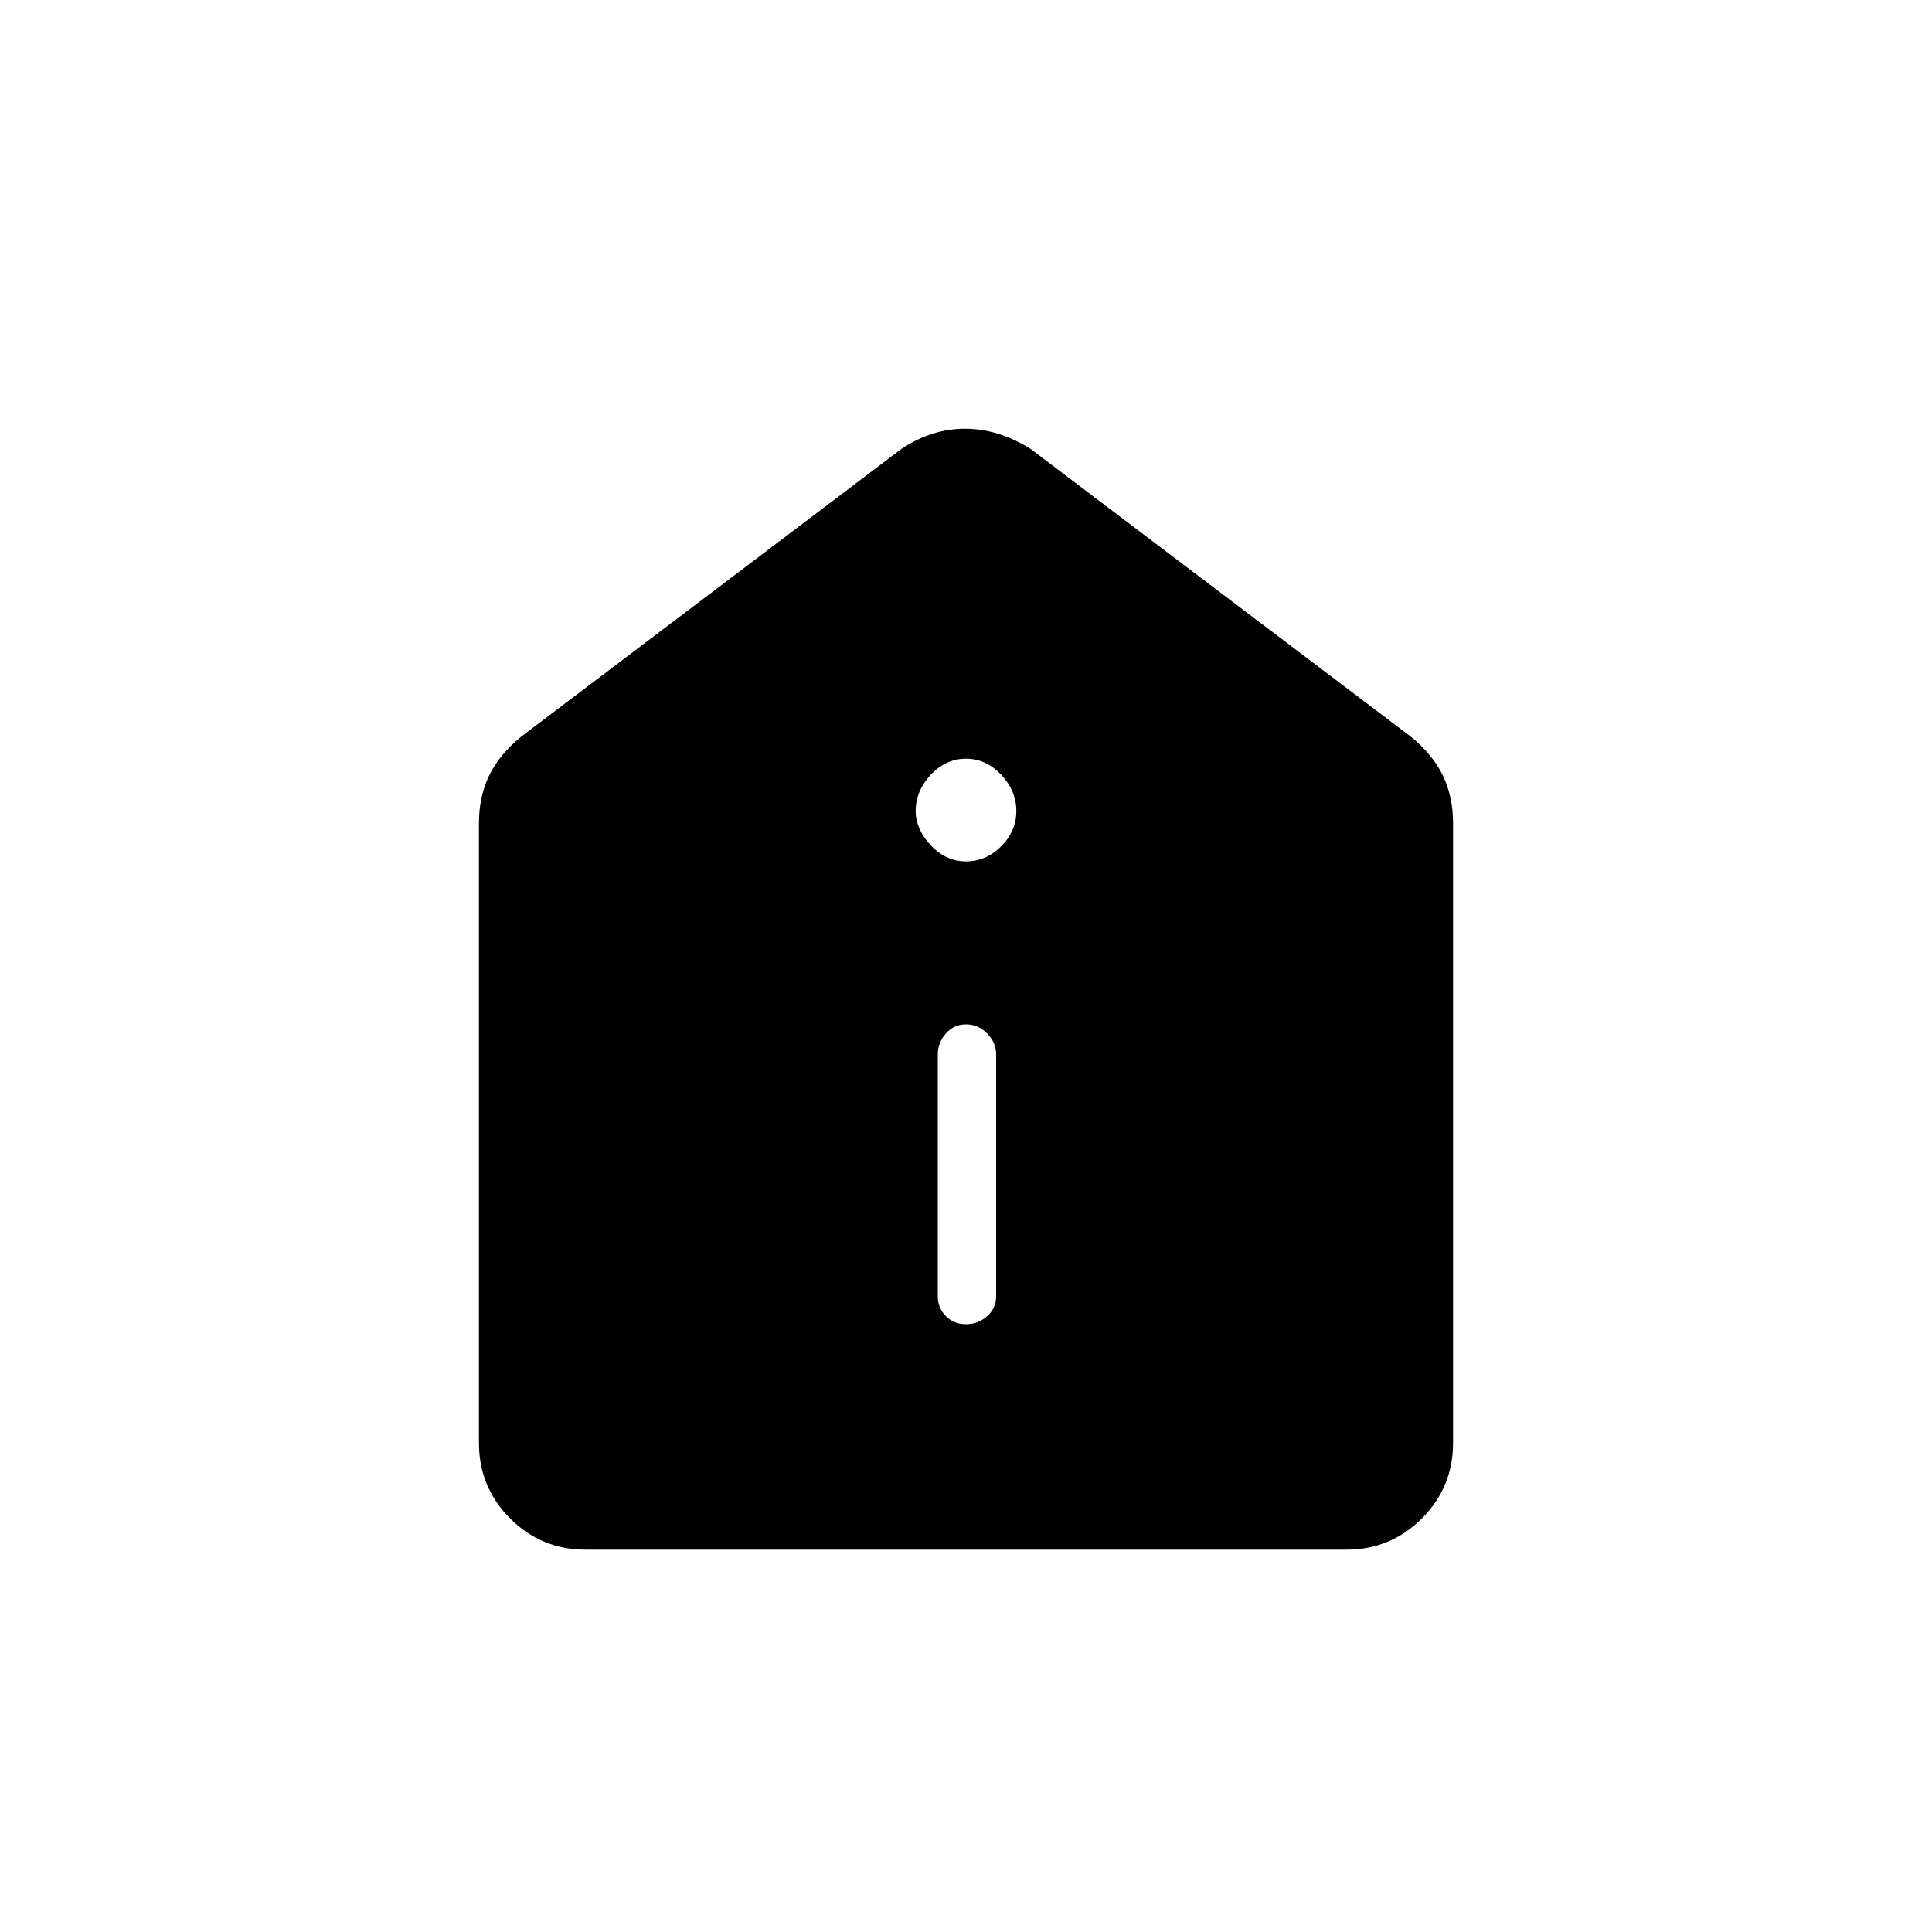 <svg xmlns="http://www.w3.org/2000/svg" height="20" width="20"><path d="M10 13.708q.125 0 .219-.083.093-.083.093-.208v-2.5q0-.125-.093-.219-.094-.094-.219-.094t-.208.094q-.084.094-.084.219v2.5q0 .125.084.208.083.083.208.083Zm0-4.791q.208 0 .365-.157.156-.156.156-.364t-.156-.375q-.157-.167-.365-.167t-.365.167q-.156.167-.156.375 0 .187.156.354.157.167.365.167Zm-3.938 7.125q-.458 0-.781-.323t-.323-.781V8.521q0-.271.104-.49.105-.219.334-.406l3.937-2.979q.313-.208.657-.208.343 0 .677.208l3.937 2.979q.229.187.334.406.104.219.104.49v6.417q0 .458-.323.781t-.781.323Z"/></svg>
